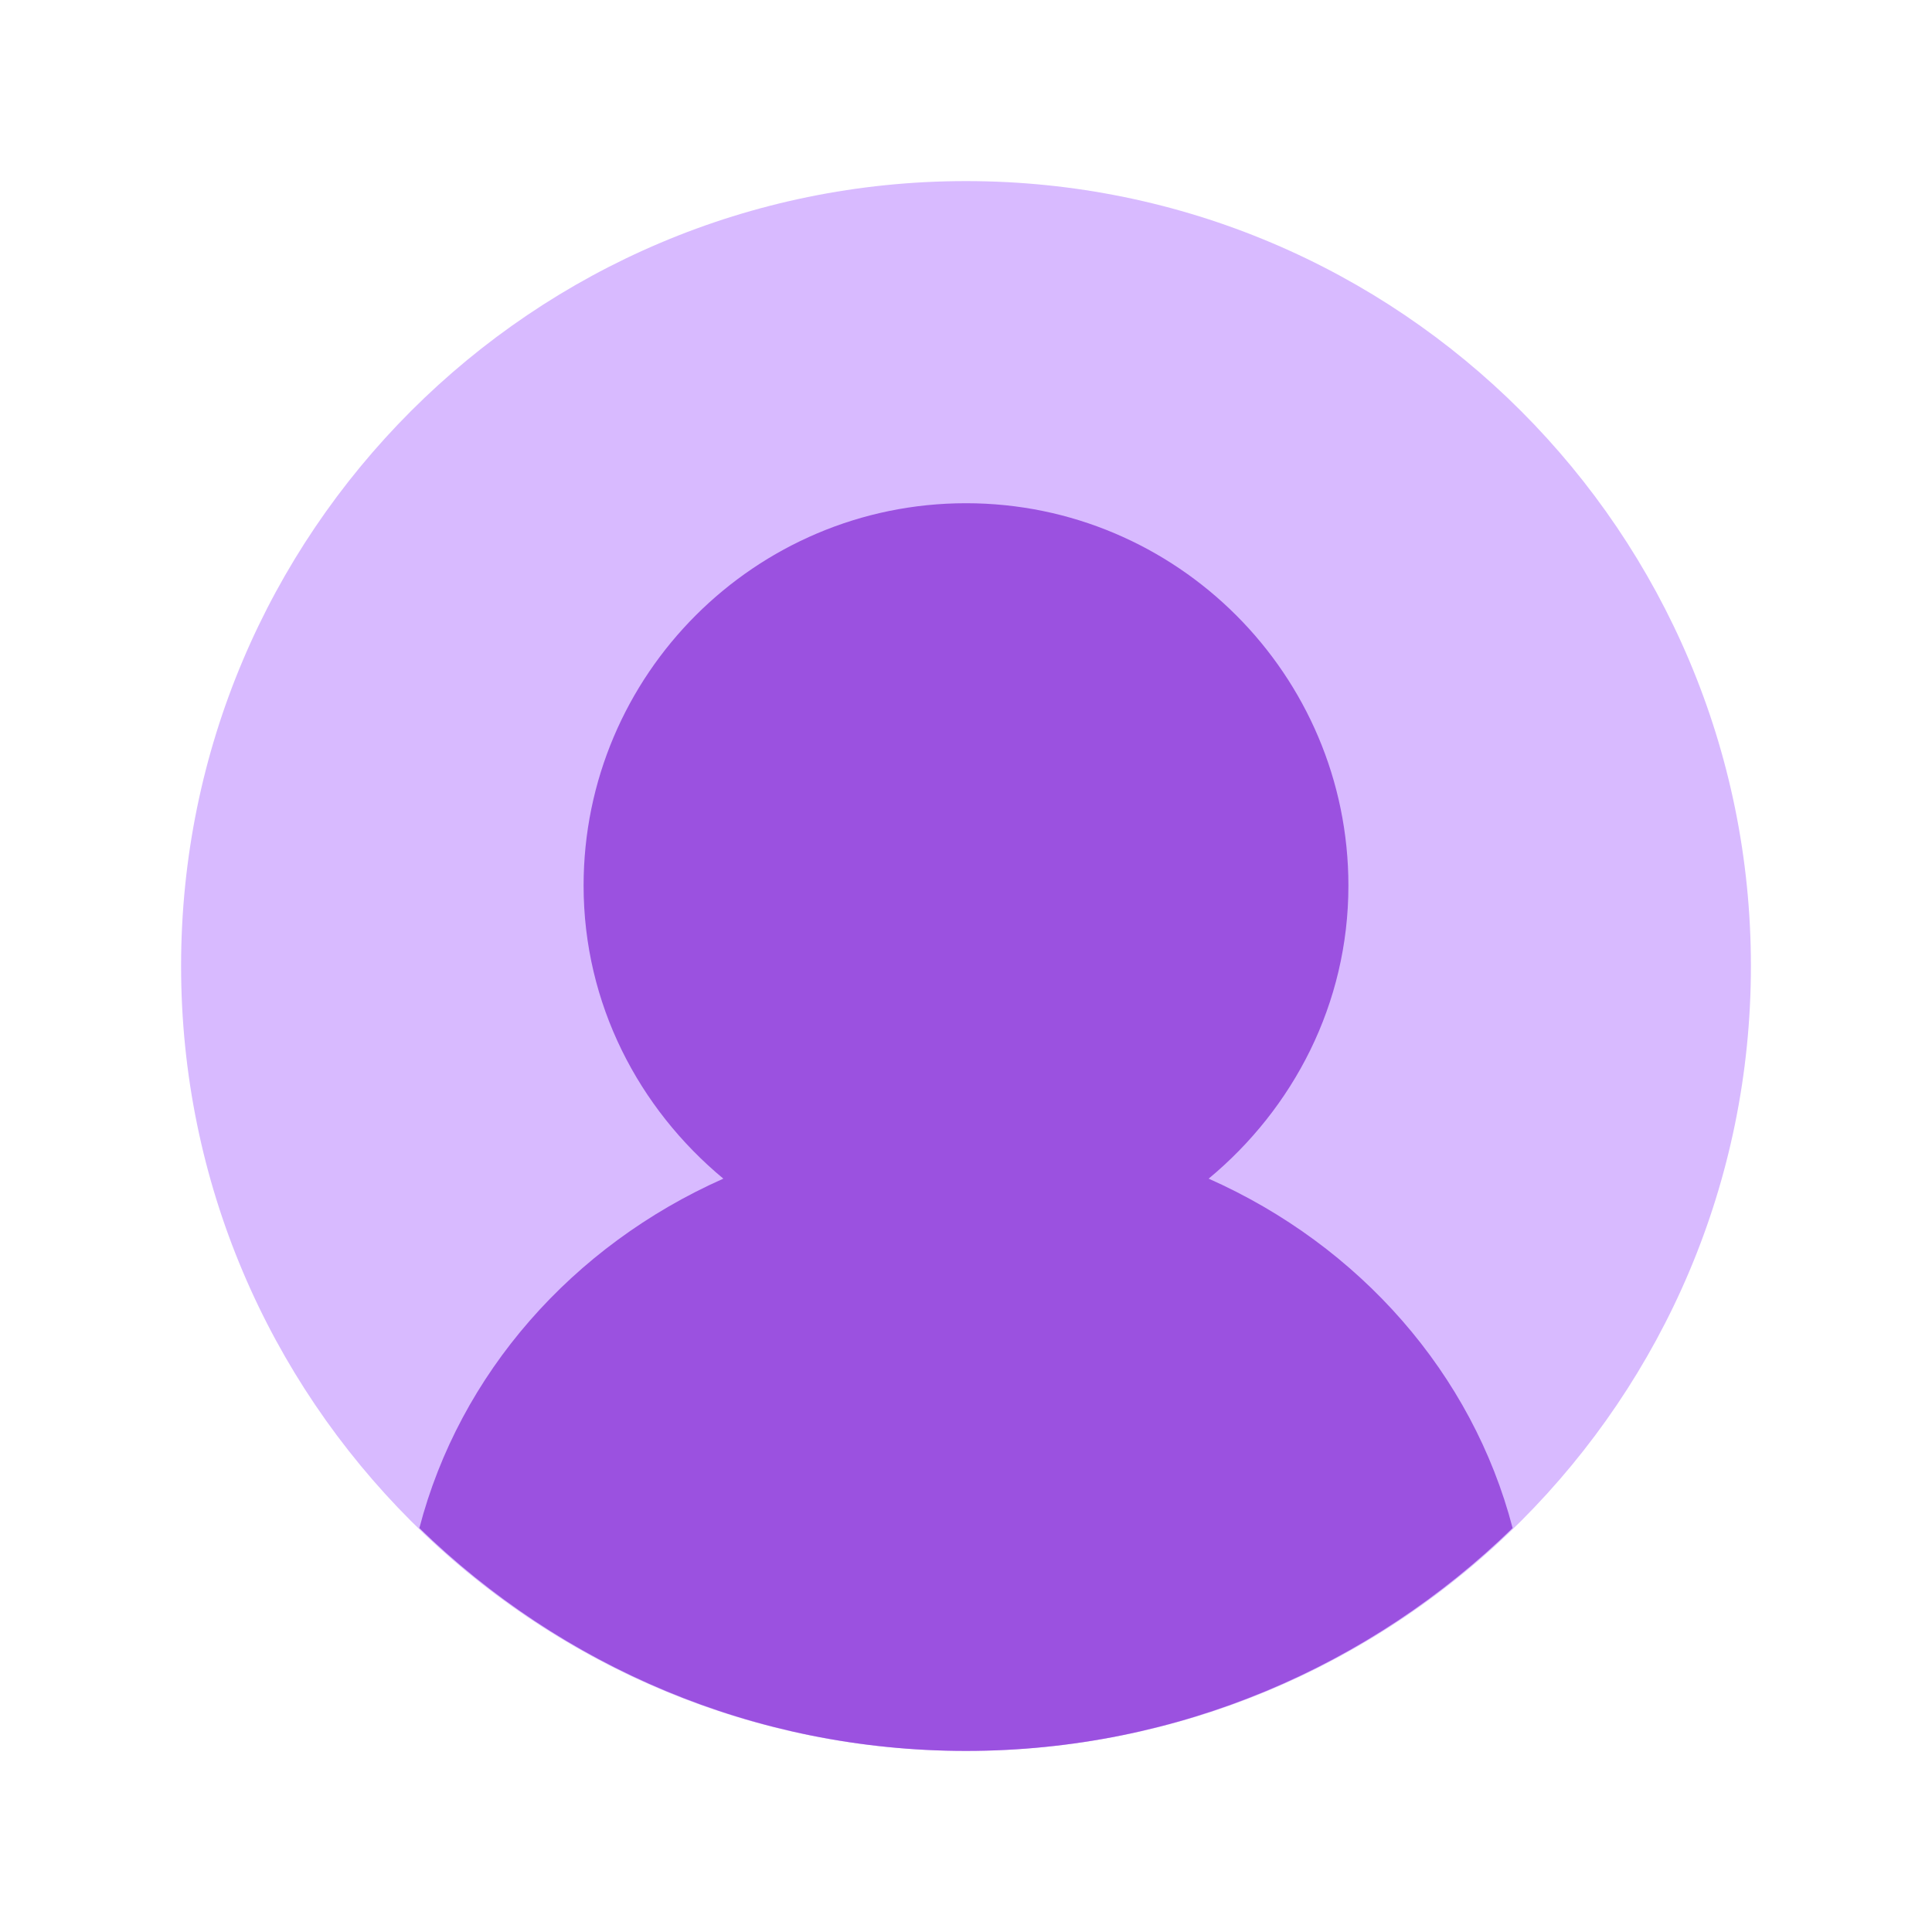 <svg width="15" height="15" viewBox="0 0 15 15" fill="none" xmlns="http://www.w3.org/2000/svg">
<path d="M7.5 13.594C10.866 13.594 13.594 10.866 13.594 7.5C13.594 4.135 10.866 1.406 7.5 1.406C4.135 1.406 1.406 4.135 1.406 7.5C1.406 10.866 4.135 13.594 7.5 13.594Z" fill="#D8BAFF"/>
<path d="M3.256 11.864C4.354 12.932 5.851 13.594 7.5 13.594C9.149 13.594 10.646 12.932 11.744 11.864C11.432 10.666 10.557 9.672 9.384 9.151C10.041 8.606 10.469 7.794 10.469 6.876C10.469 5.239 9.137 3.907 7.5 3.907C5.863 3.907 4.531 5.239 4.531 6.876C4.531 7.794 4.959 8.606 5.616 9.151C4.443 9.672 3.568 10.666 3.256 11.864Z" fill="#9B51E0"/>
</svg>
